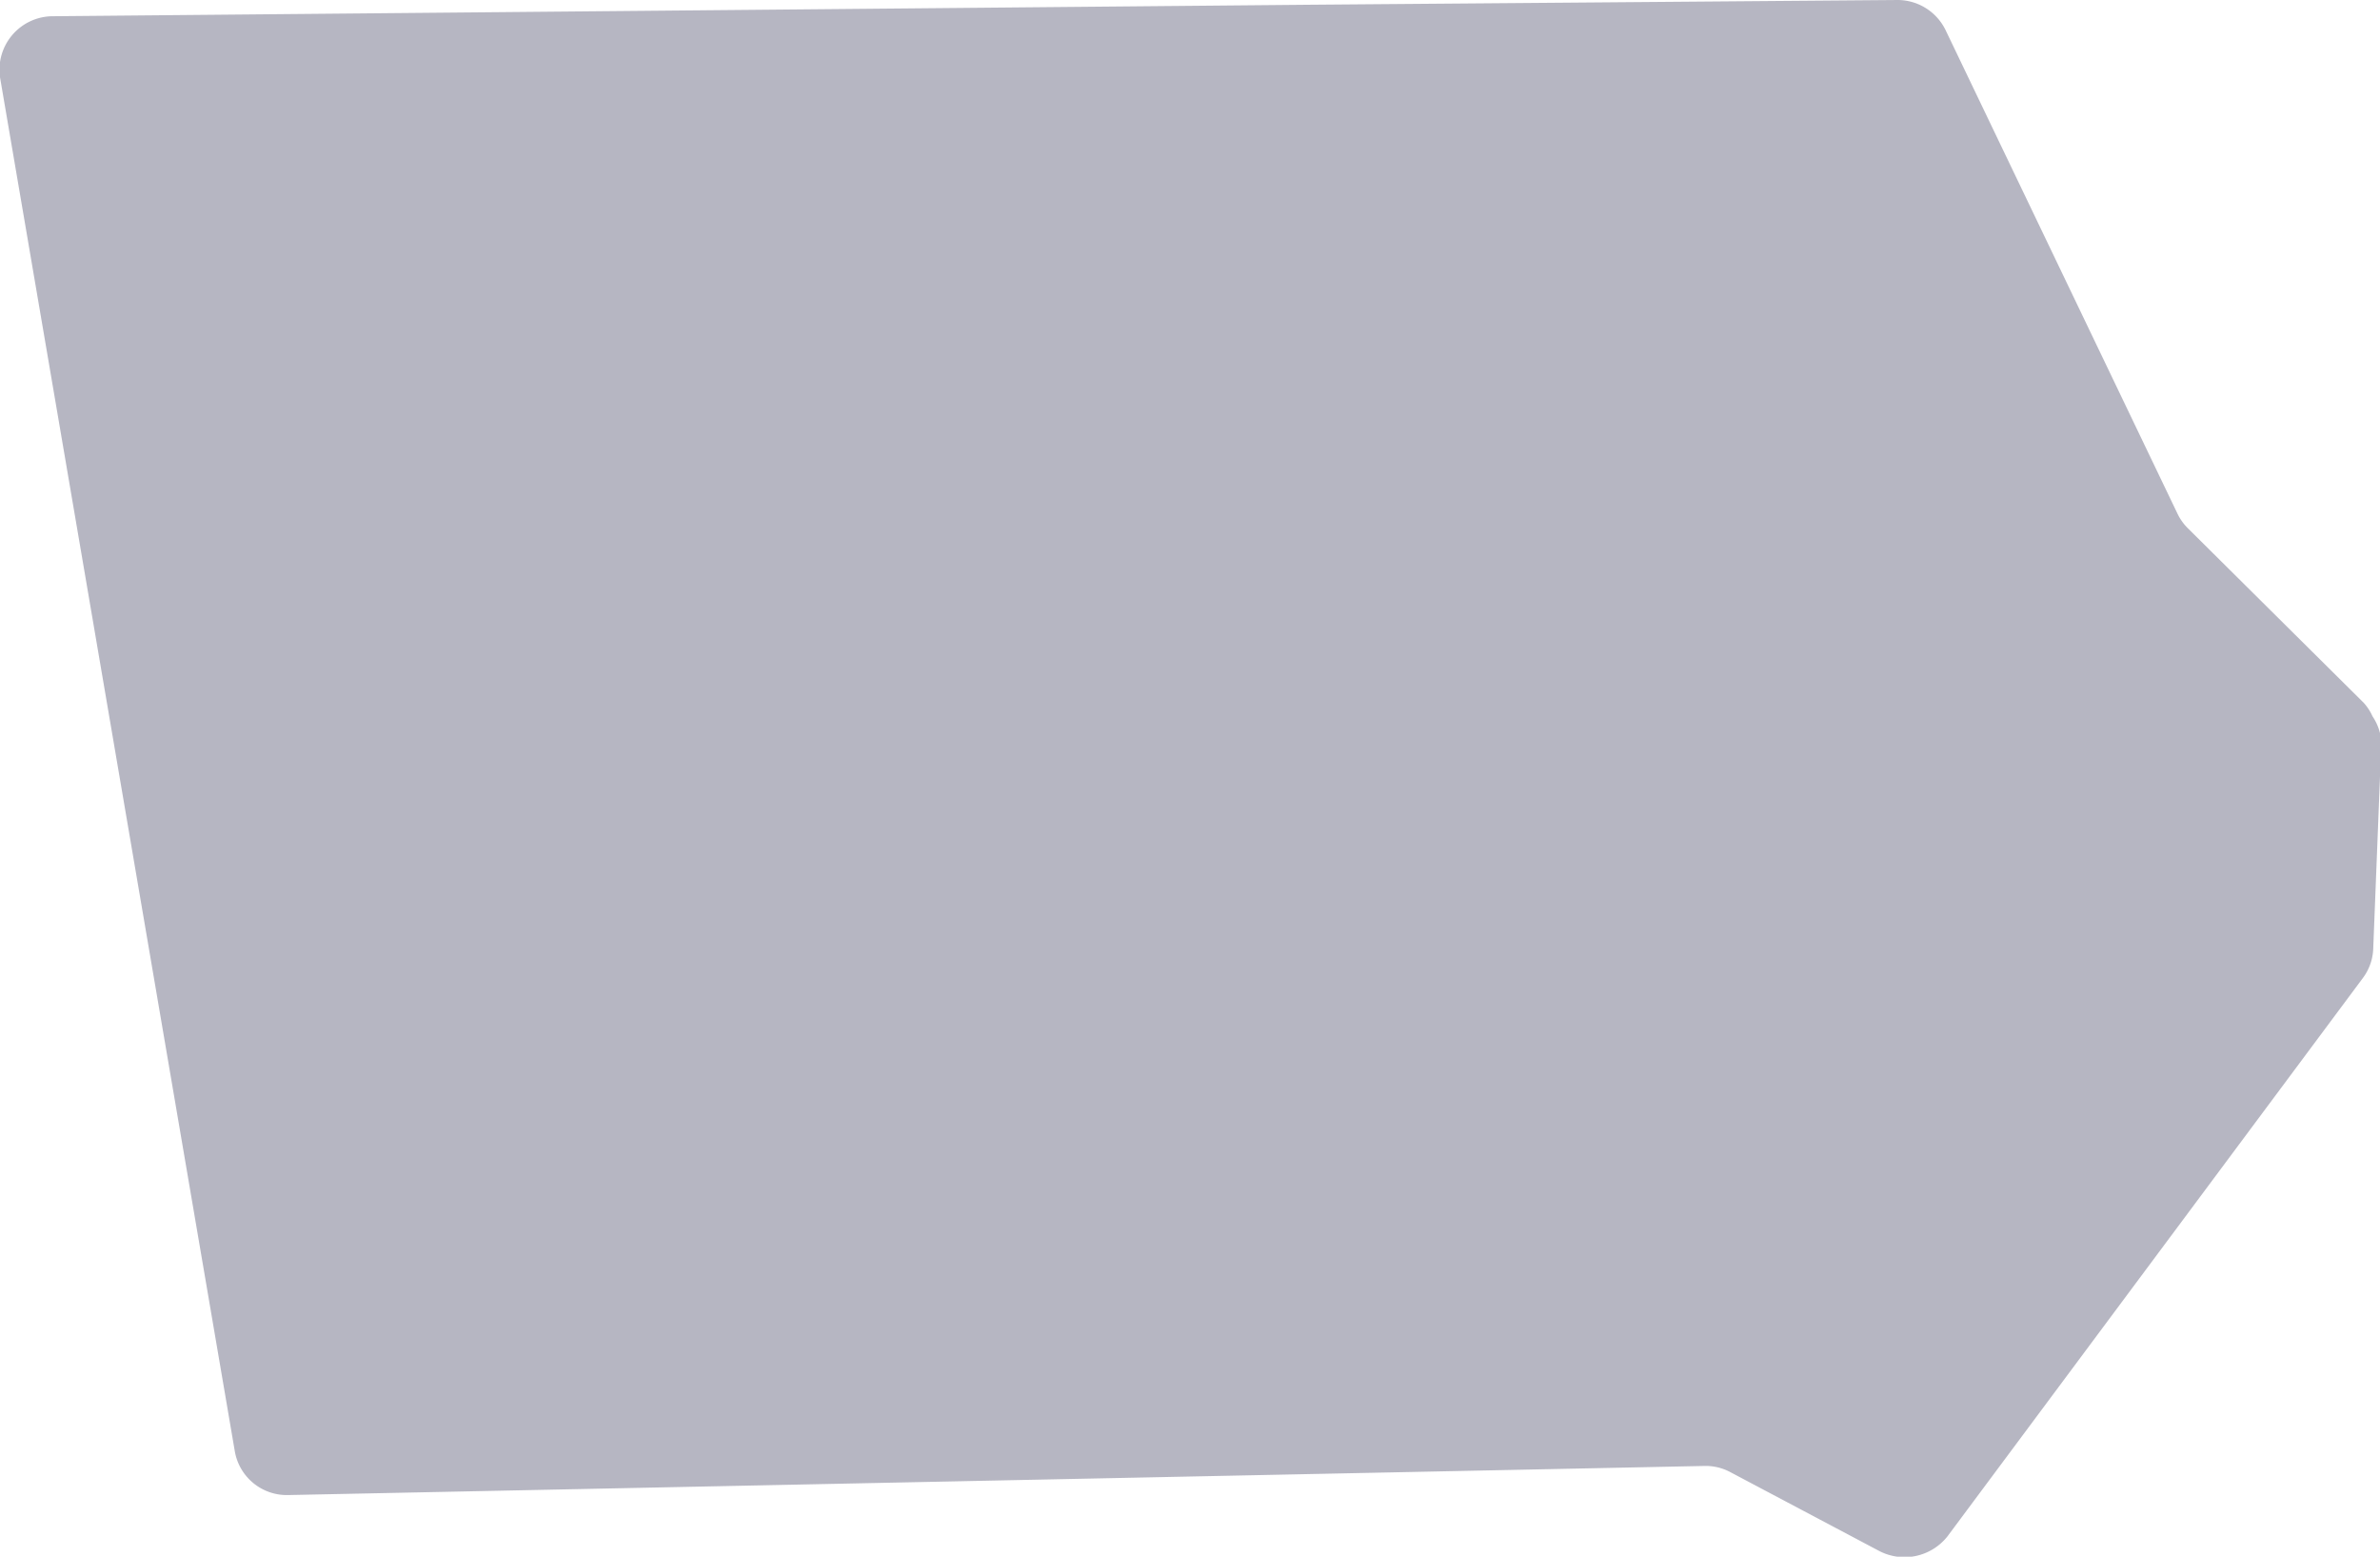 <svg id="Layer_1" data-name="Layer 1" xmlns="http://www.w3.org/2000/svg" viewBox="0 0 35.16 22.99"><defs><style>.cls-1{fill:#b6b6c2;}</style></defs><title>IA</title><path class="cls-1" d="M37.05,12.34a.76.76,0,0,0-.13-.2l-2.6-2.58a.77.77,0,0,1-.15-.21L30.74,2.2a.79.79,0,0,0-.7-.44l-8.7.07L2.76,2a.79.79,0,0,0-.76.9L5.47,23.2a.78.78,0,0,0,.78.64l20.93-.43a.77.77,0,0,1,.38.09l2.21,1.17a.81.81,0,0,0,1-.22l6.14-8.25a.77.77,0,0,0,.15-.43l.12-3.05A.76.76,0,0,0,37.05,12.34Z" transform="translate(-2 -1.76)"/></svg>